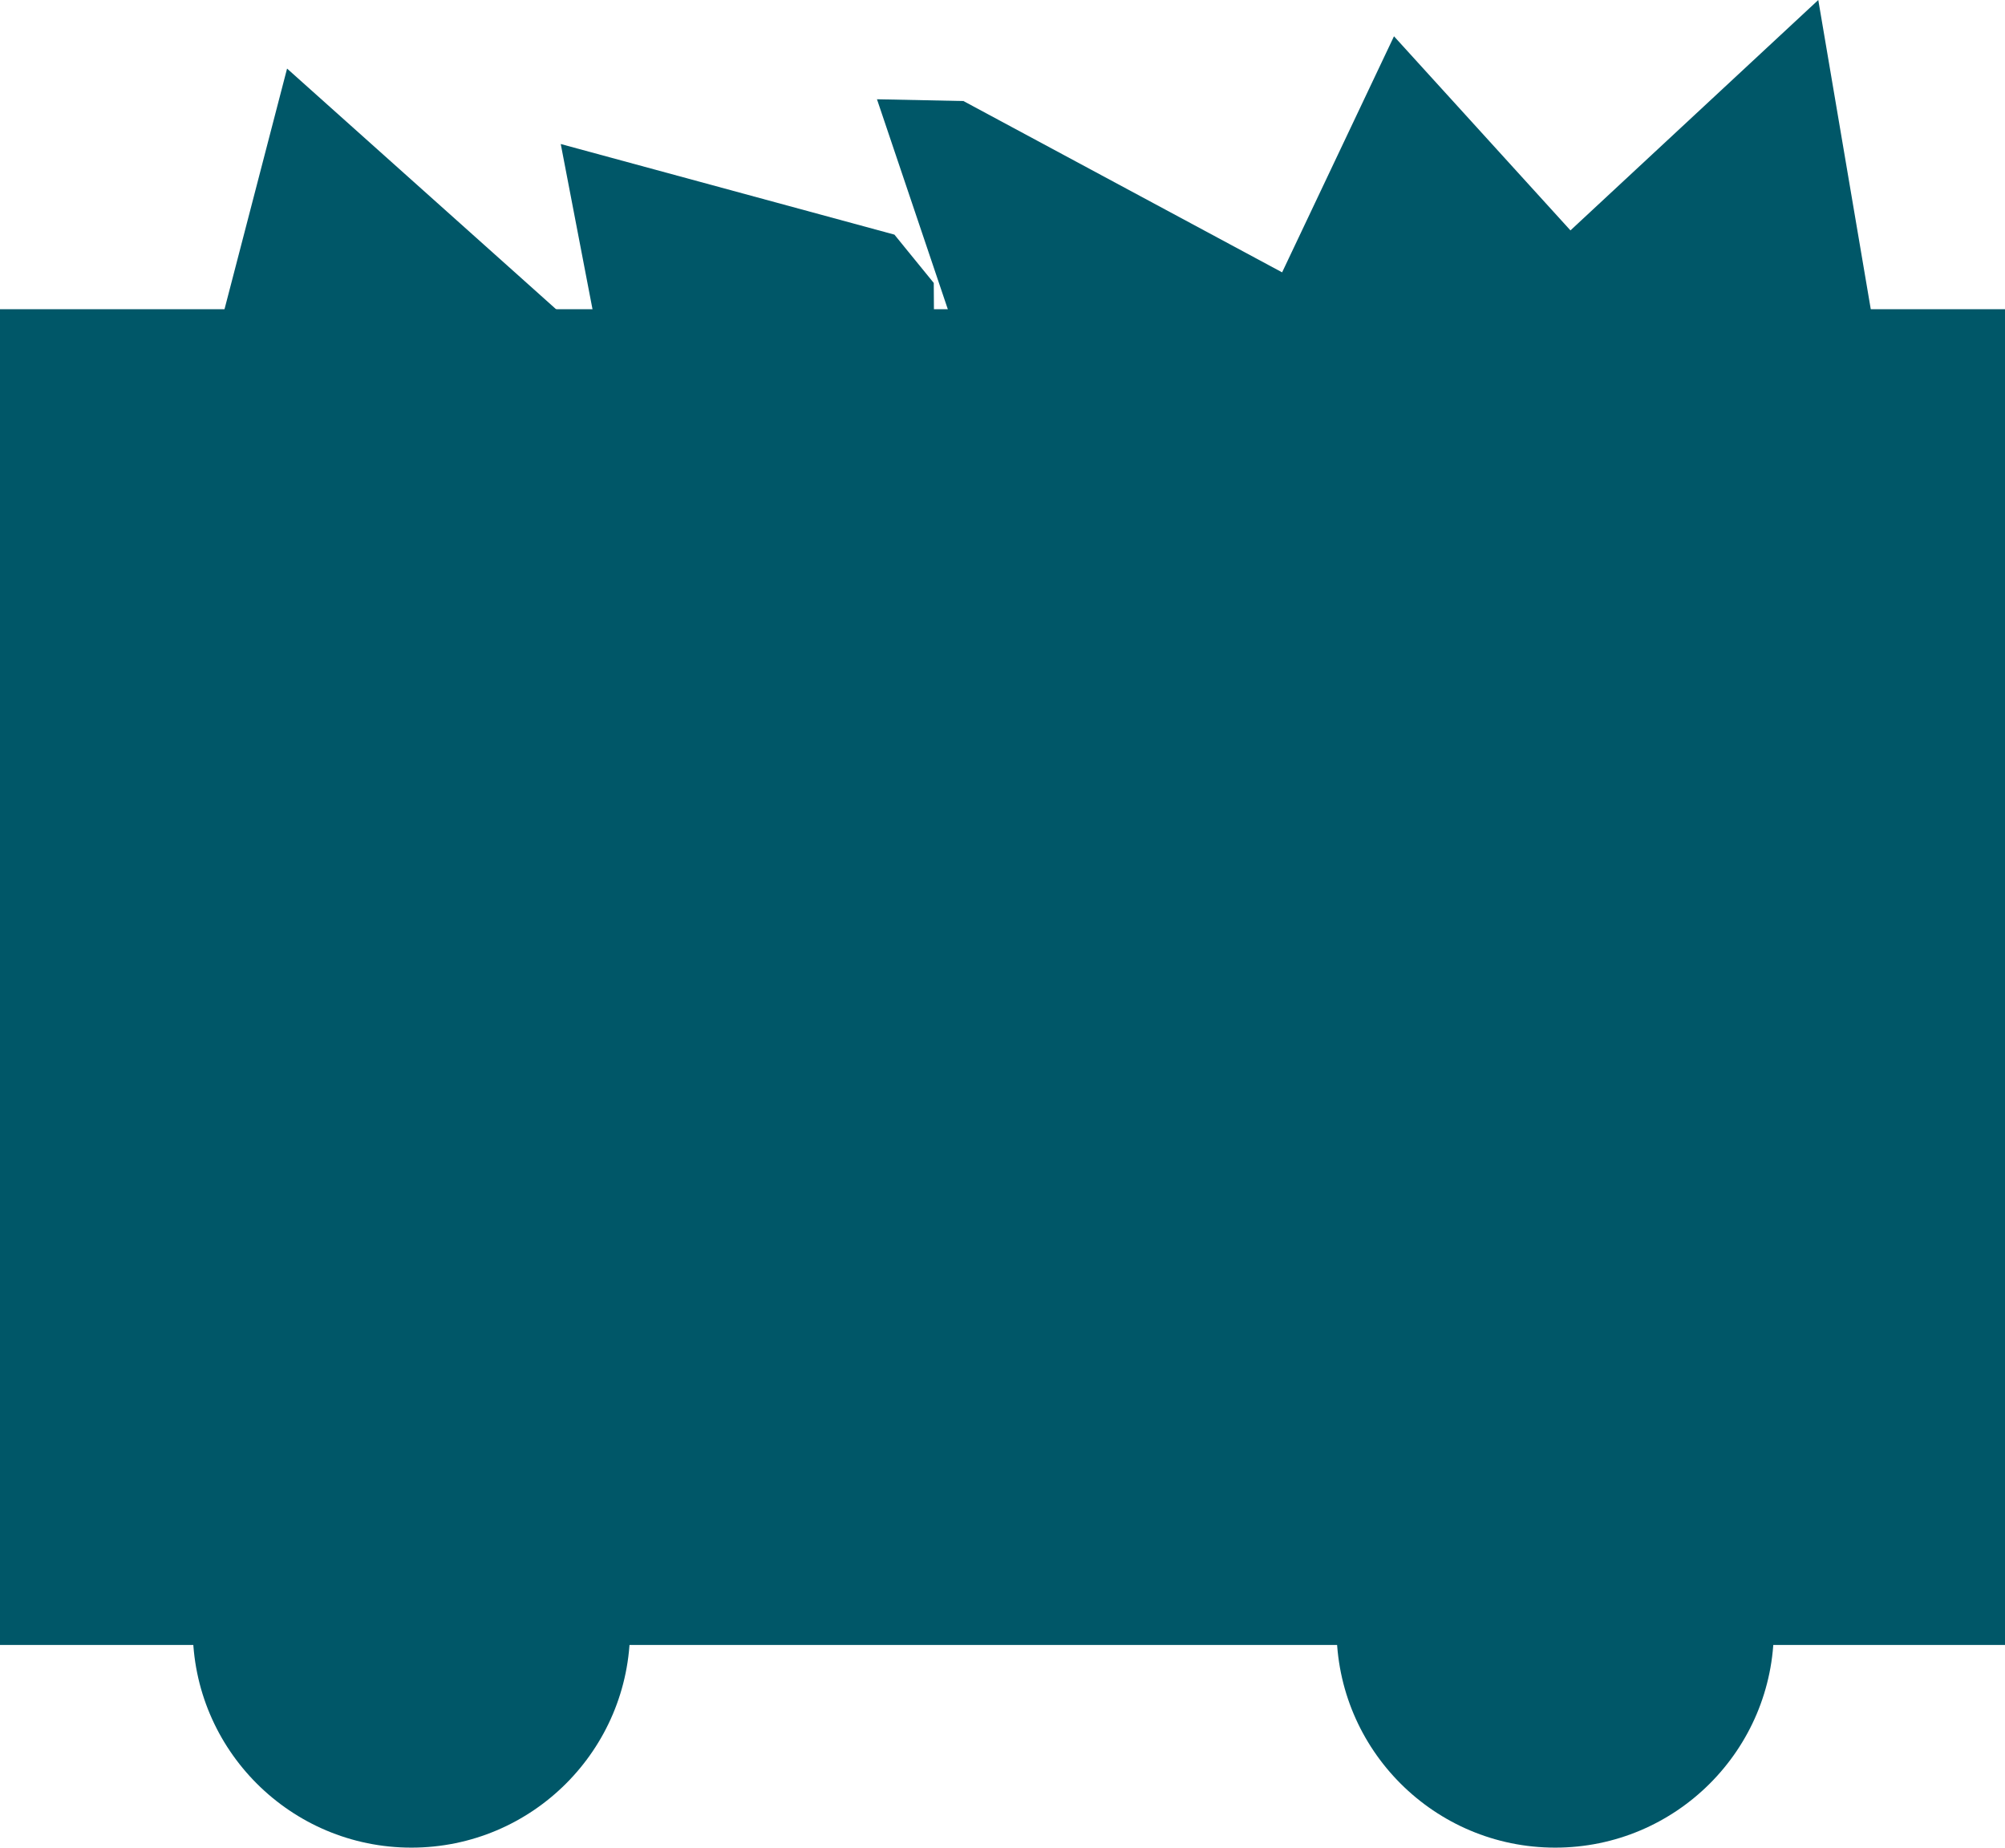 <?xml version="1.0" encoding="UTF-8"?><svg xmlns="http://www.w3.org/2000/svg" viewBox="0 0 23.656 21.797"><defs><style>.e{fill:#005768;}</style></defs><g id="a"/><g id="b"><g id="c"><g id="d"><g><polygon class="e" points="18.113 9.838 22.639 6.986 21.453 0 18.529 2.718 16.447 .428 15.127 3.213 11.367 1.192 10.347 1.171 11.948 5.916 16.484 8.236 16.675 8.773 16.791 9.096 17.129 8.566 17.135 8.569 17.133 8.561 17.613 7.808 18.113 9.838"/><polygon class="e" points="10.691 2.938 10.691 2.938 10.553 2.768 6.616 1.699 7.08 4.113 6.229 3.351 6.229 3.351 3.387 .809 2.736 3.313 2.736 3.313 2.054 5.932 5.983 8.959 7.441 6.014 7.524 6.453 7.53 6.453 7.614 6.889 8.745 6.868 11.055 9.163 11.017 3.338 10.691 2.938"/></g><g><rect class="e" y="3.648" width="23.656" height="15.758"/><circle class="e" cx="4.854" cy="19.217" r="2.58"/><circle class="e" cx="18.349" cy="19.217" r="2.58"/><circle class="e" cx="18.349" cy="19.217" r=".917"/><circle class="e" cx="4.854" cy="19.217" r=".917"/></g></g></g></g></svg>